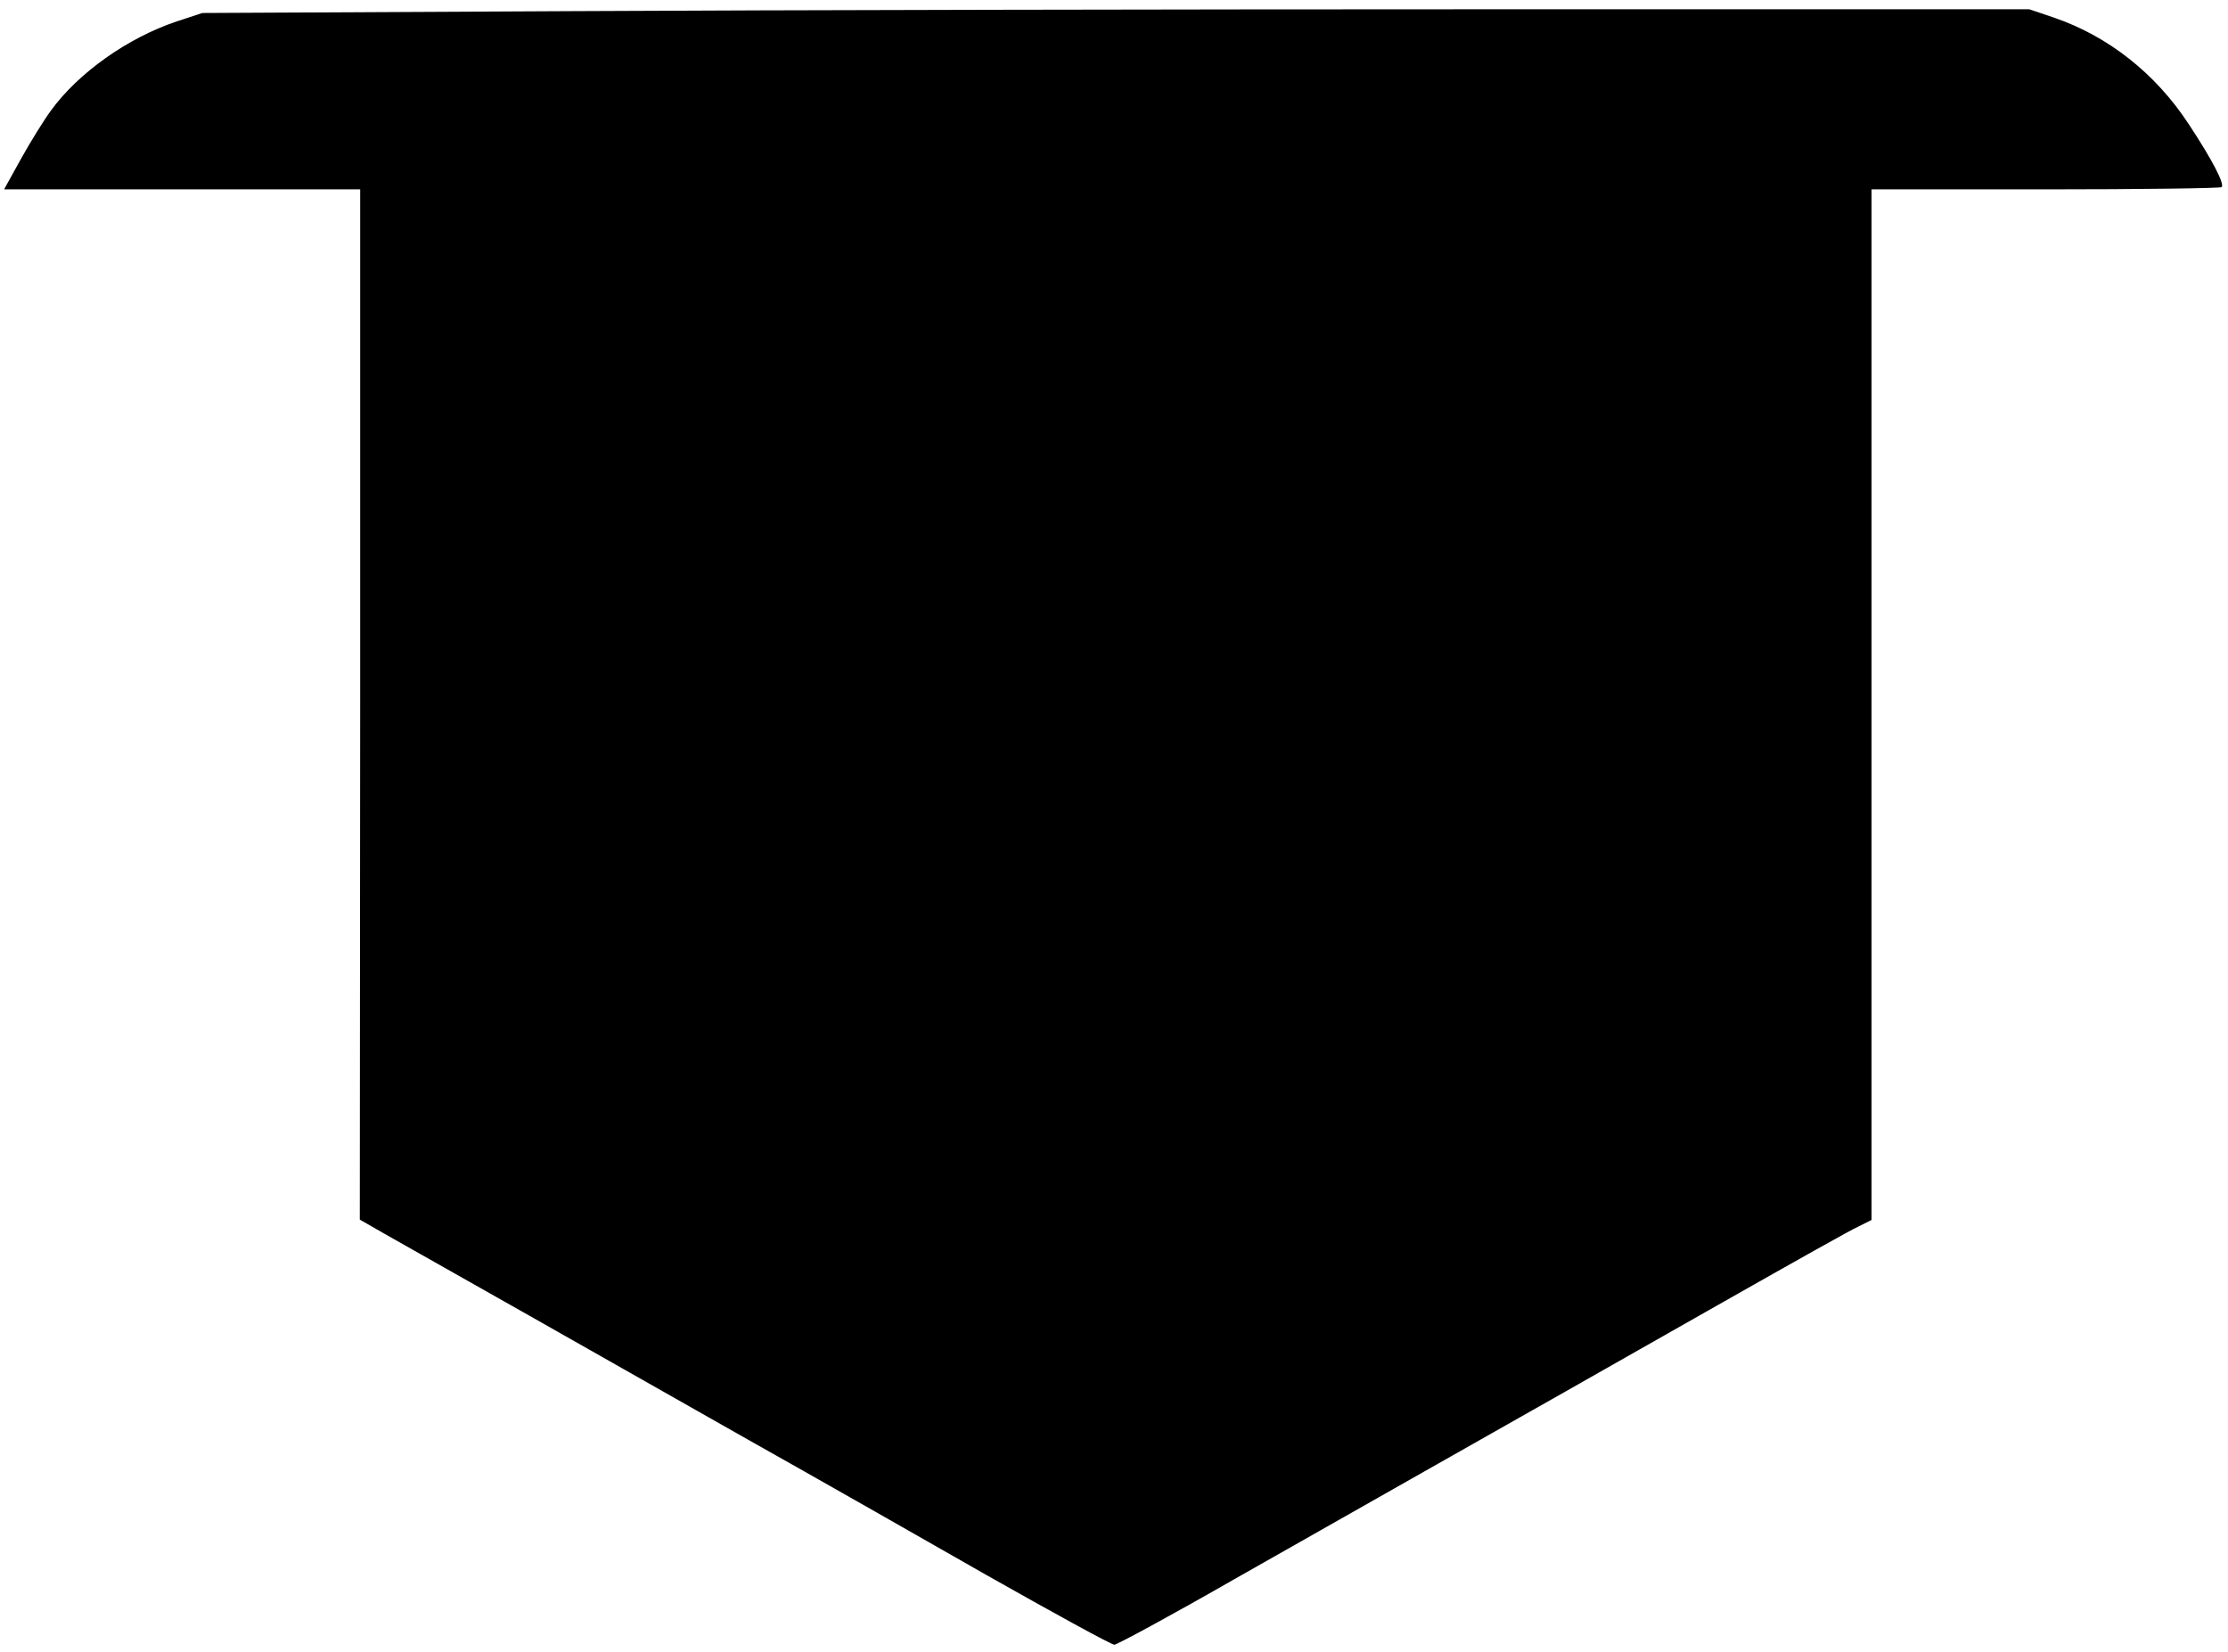 <?xml version="1.0" standalone="no"?>
<!DOCTYPE svg PUBLIC "-//W3C//DTD SVG 20010904//EN"
 "http://www.w3.org/TR/2001/REC-SVG-20010904/DTD/svg10.dtd">
<svg version="1.0" xmlns="http://www.w3.org/2000/svg"
 width="600pt" height="445pt" viewBox="0 0 600 445"
 preserveAspectRatio="xMidYMid meet">

<g transform="translate(0,445) scale(0.1,-0.1)"
fill="#000000" stroke="none">
<path d="M1540 4420 l-995 -5 -70 -23 c-131 -44 -264 -138 -338 -240 -19 -26
-55 -84 -80 -129 l-46 -83 480 0 479 0 0 -1387 -1 -1388 68 -39 c107 -60 638
-361 978 -554 171 -96 459 -260 641 -364 182 -103 337 -188 345 -188 7 0 153
79 324 177 314 178 749 425 905 513 47 27 233 132 414 235 180 102 343 194
362 202 l34 17 0 1388 0 1388 468 0 c258 0 471 3 475 6 8 9 -25 73 -89 170
-89 136 -217 237 -364 287 l-65 22 -1465 0 c-806 0 -1913 -2 -2460 -5z"/>
</g>
</svg>
